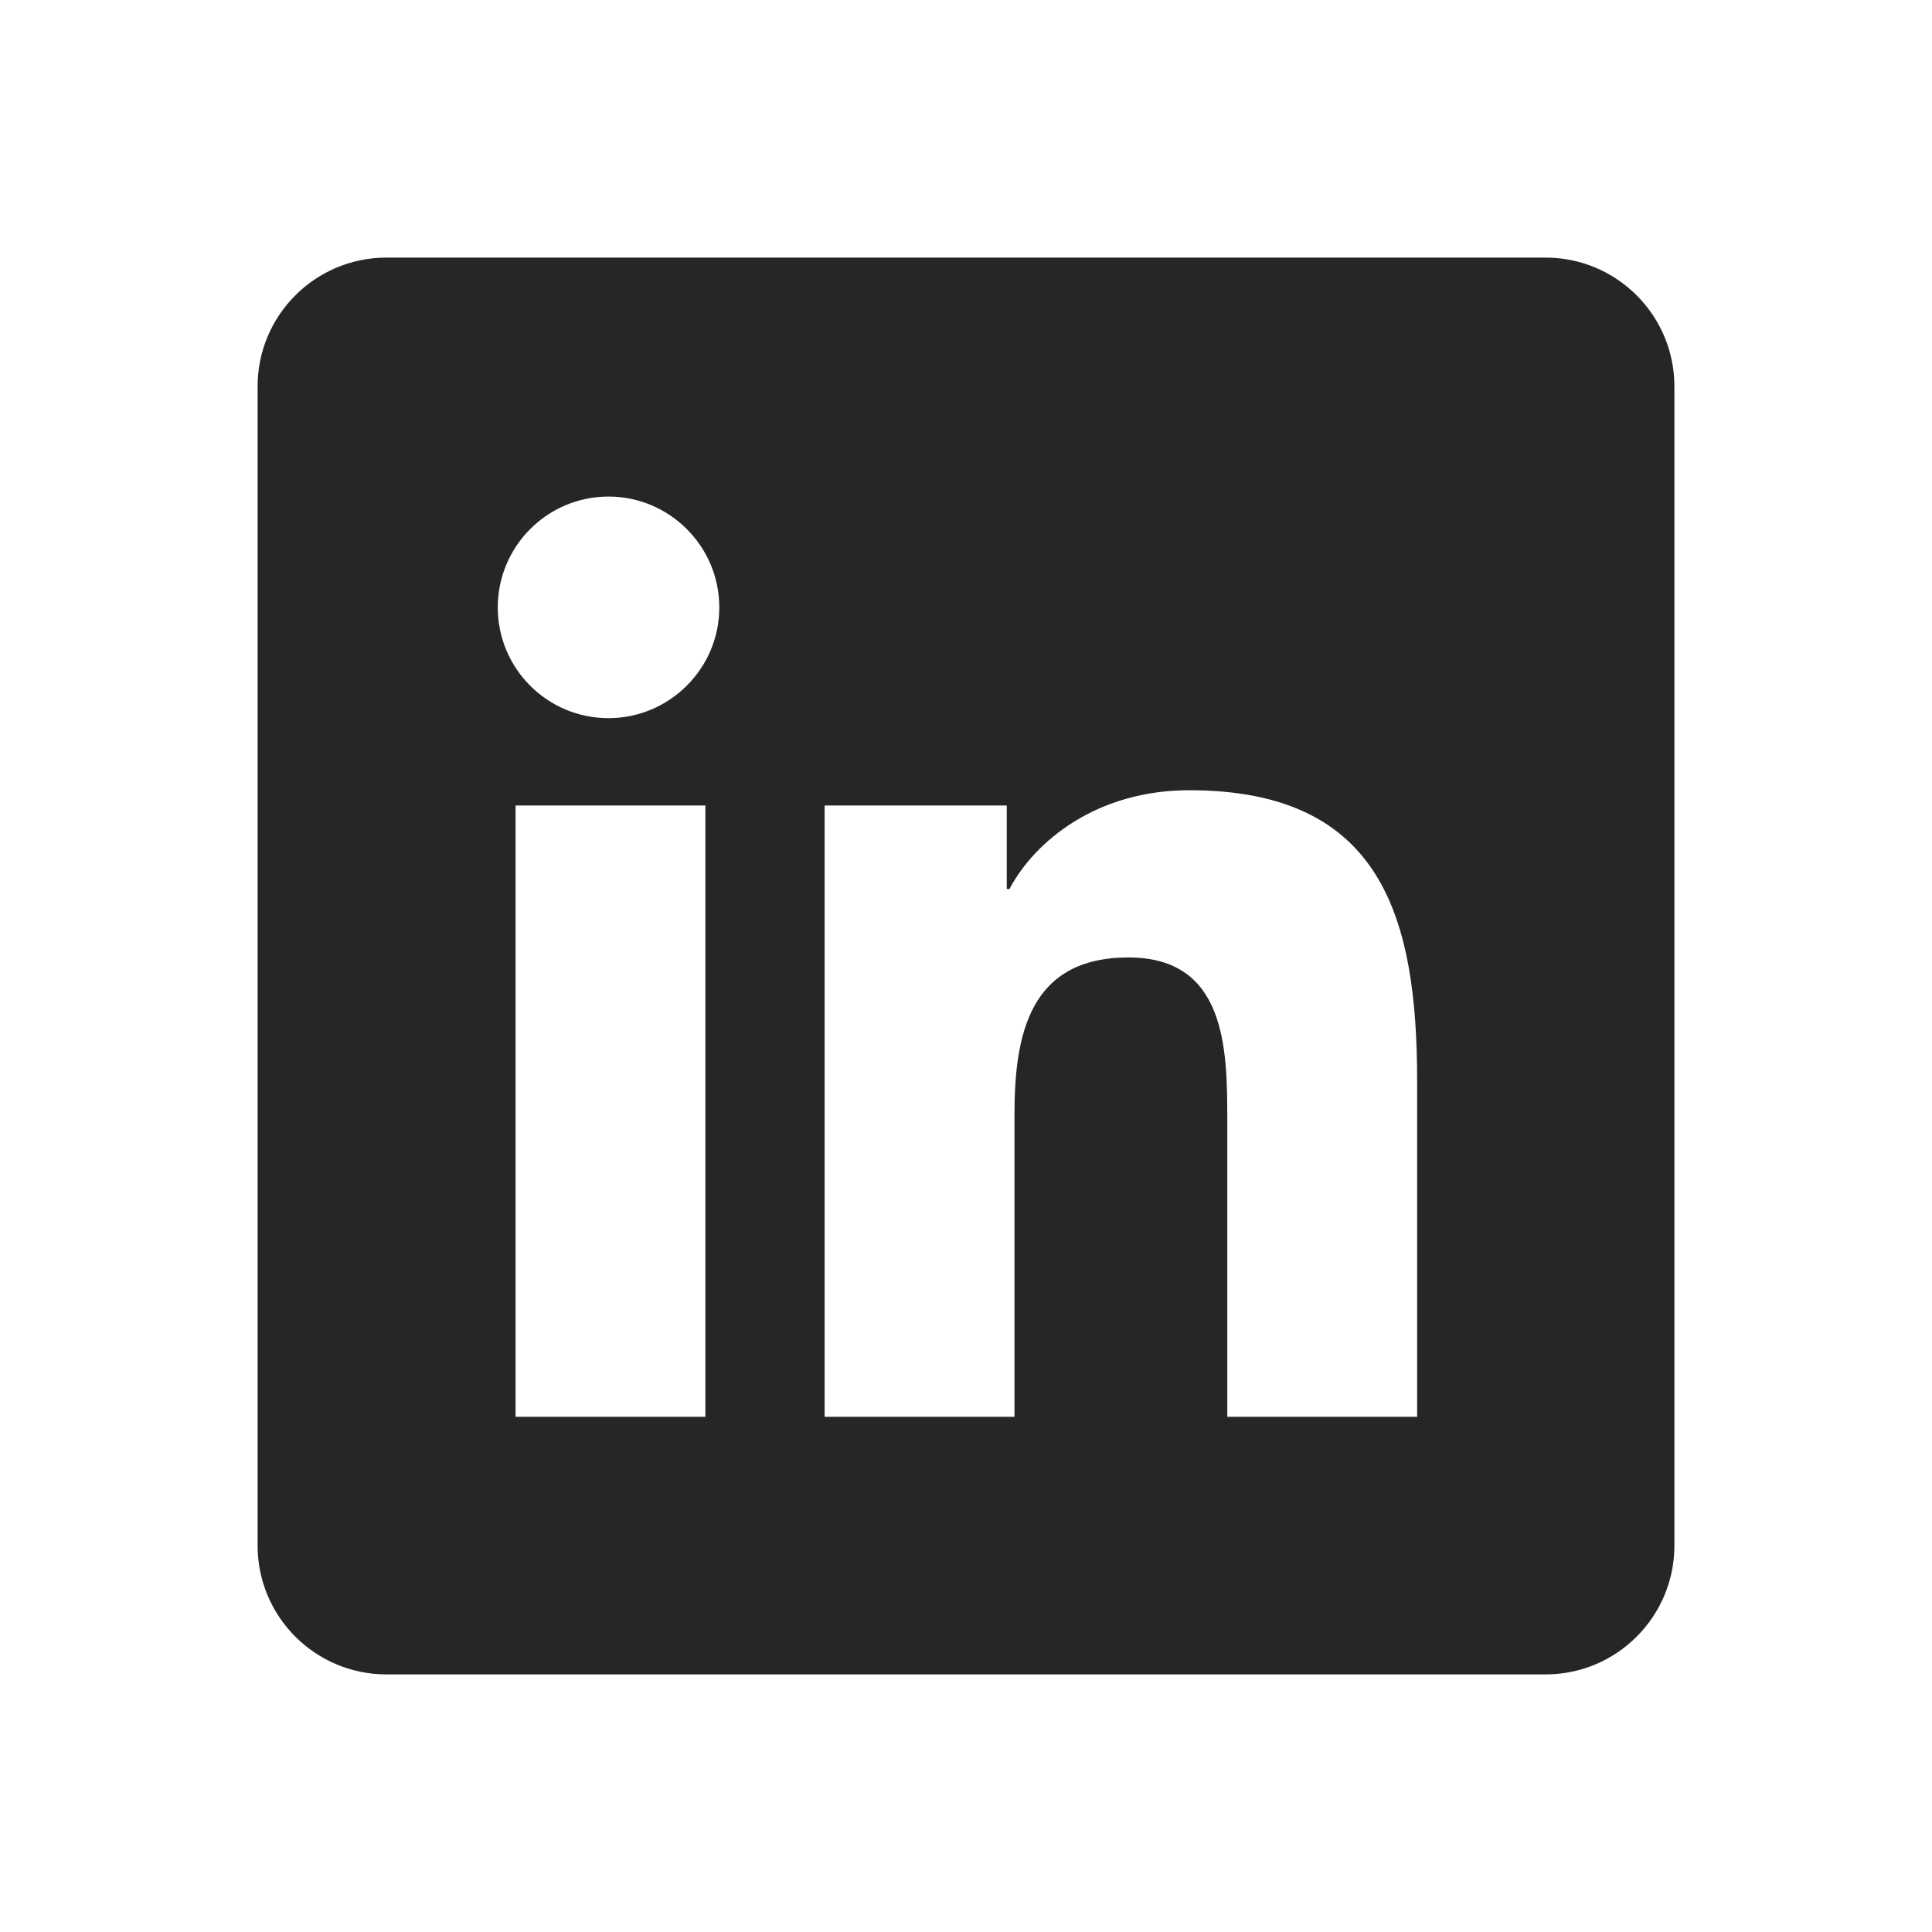 <?xml version="1.0" encoding="UTF-8"?>
<svg xmlns="http://www.w3.org/2000/svg" xmlns:xlink="http://www.w3.org/1999/xlink" width="45pt" height="45pt" viewBox="0 0 45 45" version="1.1">
<g id="surface2724">
<path style=" stroke:none;fill-rule:nonzero;fill:rgb(15.294%,14.902%,14.118%);fill-opacity:1;" d="M 36 6 L 9 6 C 7.344 6 6 7.344 6 9 L 6 36 C 6 37.656 7.344 39 9 39 L 36 39 C 37.656 39 39 37.656 39 36 L 39 9 C 39 7.344 37.656 6 36 6 Z M 16.43 33 L 12.008 33 L 12.008 18.762 L 16.43 18.762 Z M 14.172 16.727 C 12.746 16.727 11.594 15.57 11.594 14.148 C 11.594 12.723 12.75 11.566 14.172 11.566 C 15.594 11.566 16.754 12.723 16.754 14.148 C 16.754 15.57 15.594 16.727 14.172 16.727 Z M 33.008 33 L 28.586 33 L 28.586 26.074 C 28.586 24.426 28.555 22.301 26.285 22.301 C 23.98 22.301 23.629 24.098 23.629 25.957 L 23.629 33 L 19.207 33 L 19.207 18.762 L 23.449 18.762 L 23.449 20.707 L 23.512 20.707 C 24.102 19.59 25.547 18.406 27.699 18.406 C 32.18 18.406 33.008 21.355 33.008 25.191 Z M 33.008 33 "/>
</g>
</svg>
